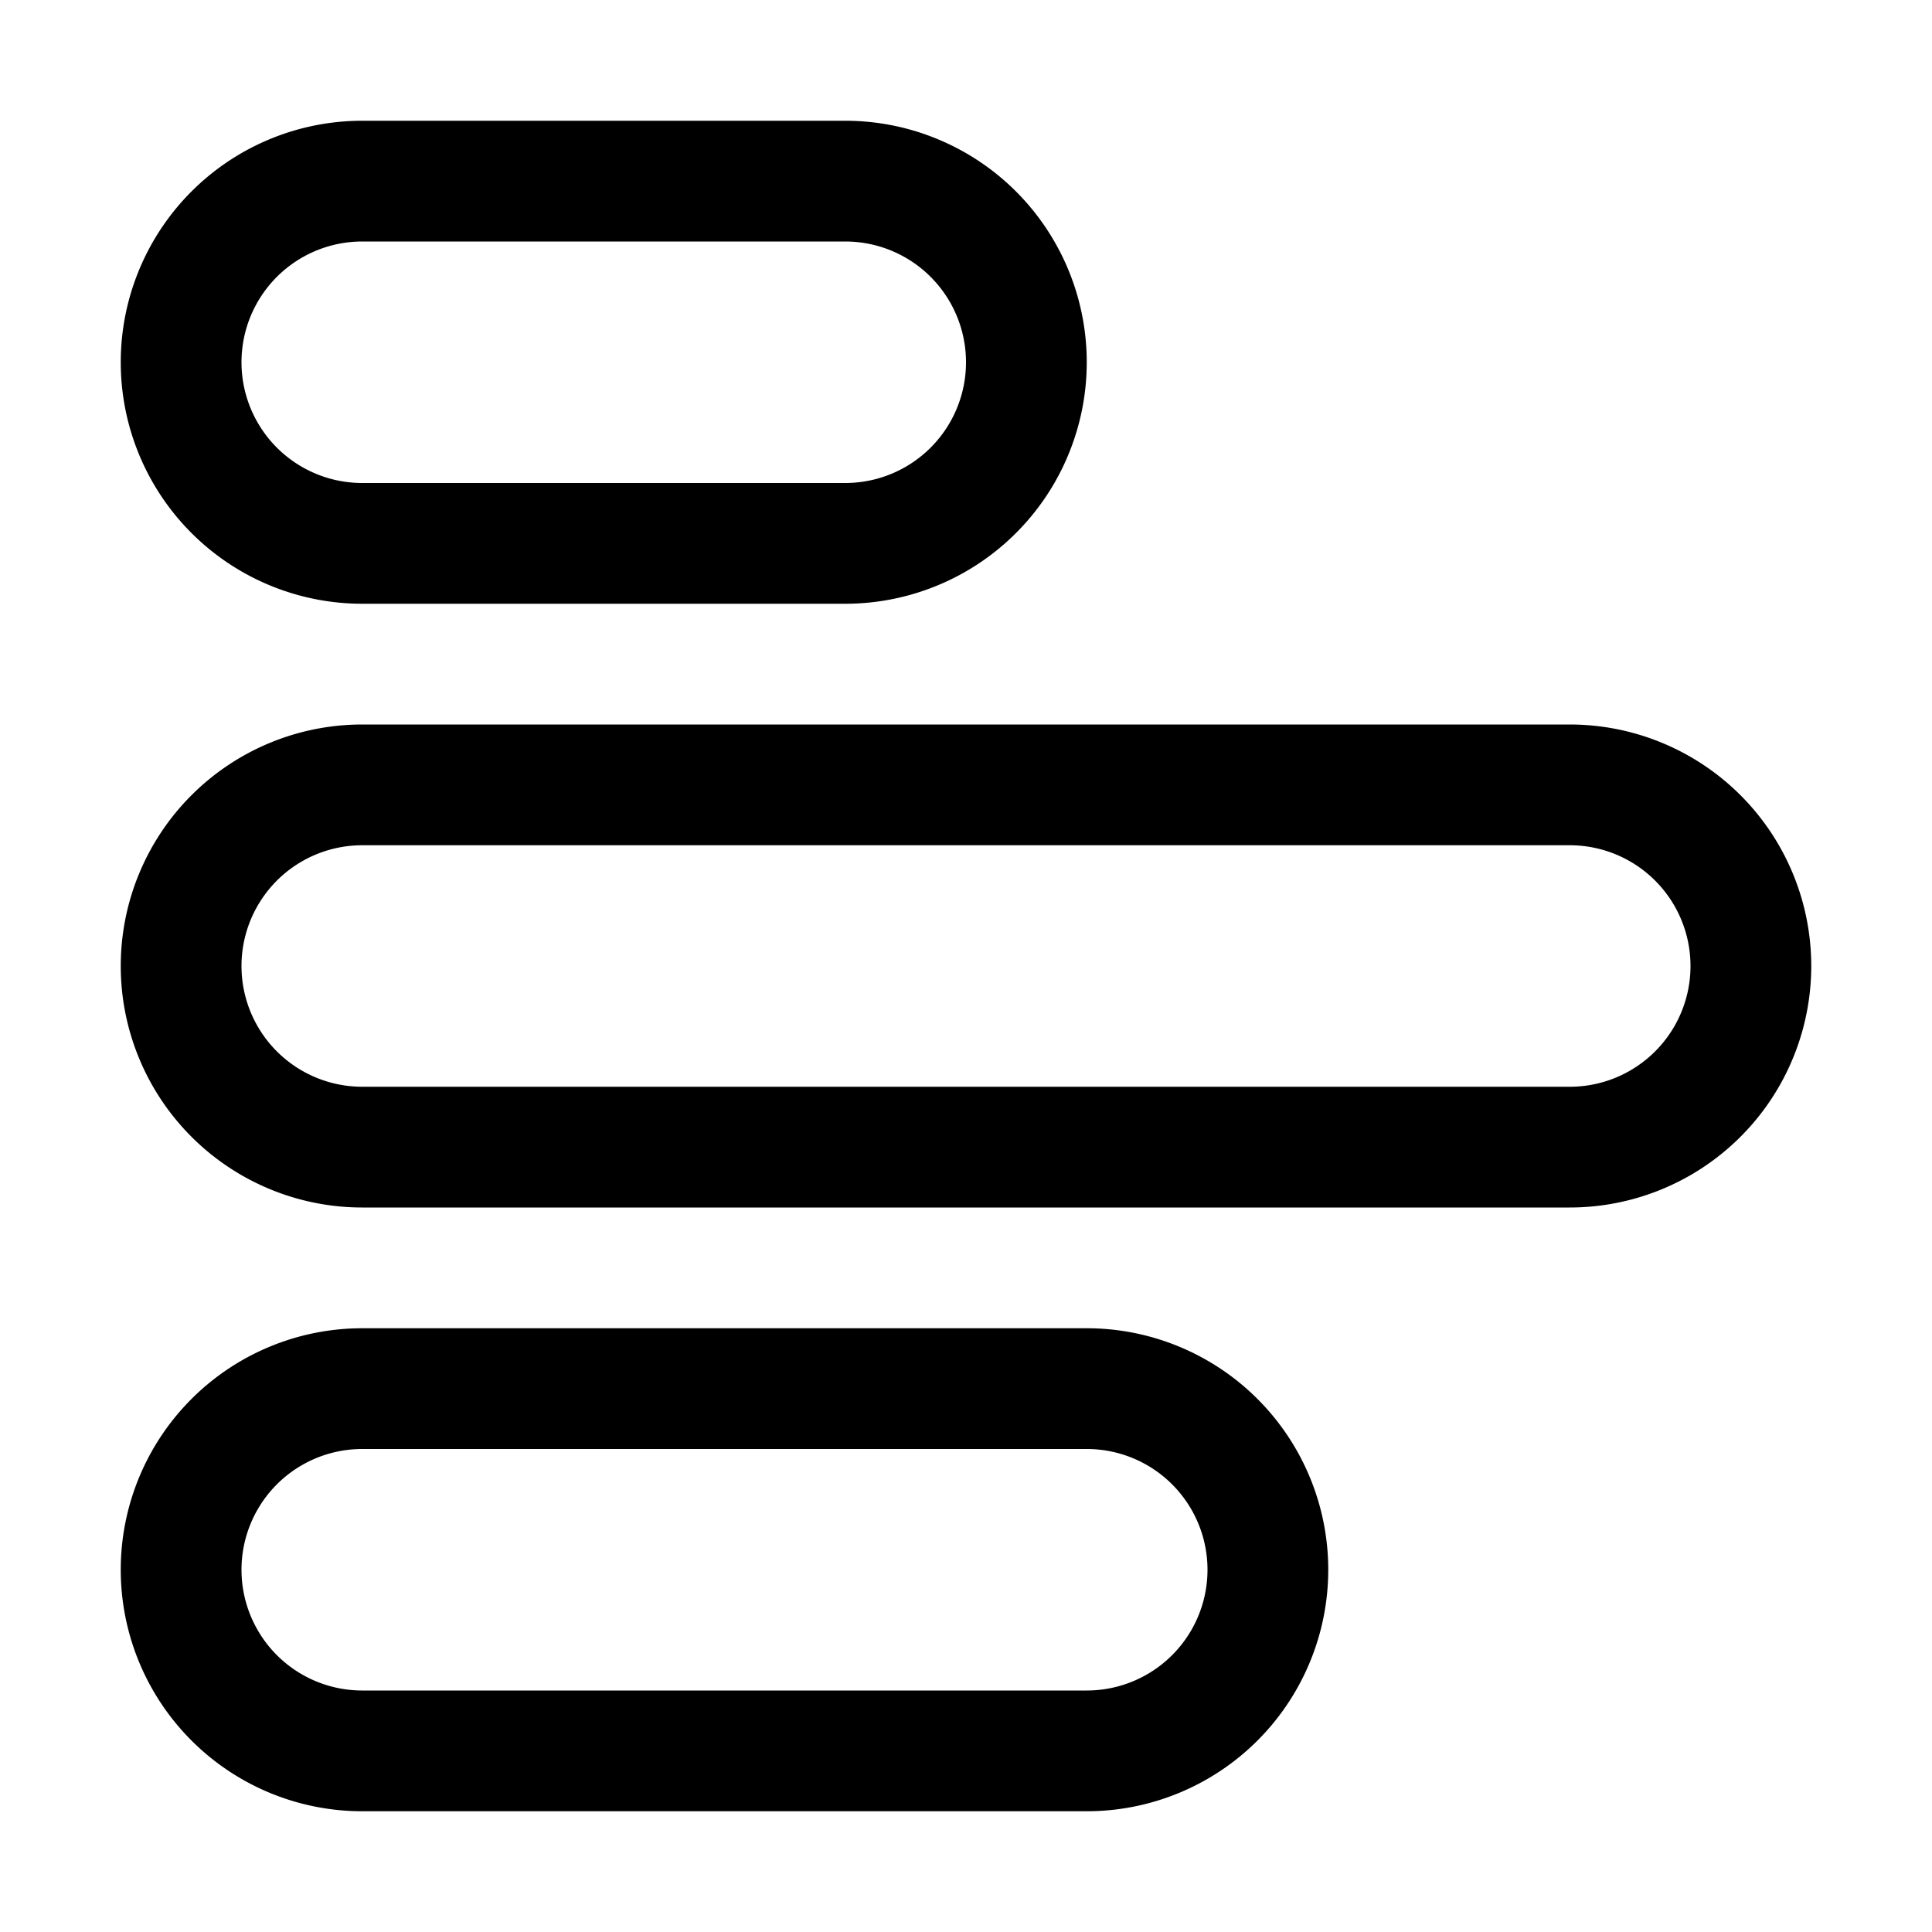<svg width="16" height="16" viewBox="0 0 16 16" xmlns="http://www.w3.org/2000/svg"><path d="M15 8a2 2 0 0 0-2-2H3a2 2 0 1 0 0 4h10a2 2 0 0 0 2-2Zm-2 1H3a1 1 0 1 1 0-2h10a1 1 0 1 1 0 2ZM9 3a2 2 0 0 0-2-2H3a2 2 0 1 0 0 4h4a2 2 0 0 0 2-2ZM3 4a1 1 0 0 1 0-2h4a1 1 0 0 1 0 2H3Zm6 7a2 2 0 1 1 0 4H3a2 2 0 1 1 0-4h6Zm0 3a1 1 0 1 0 0-2H3a1 1 0 1 0 0 2h6Z"/></svg>